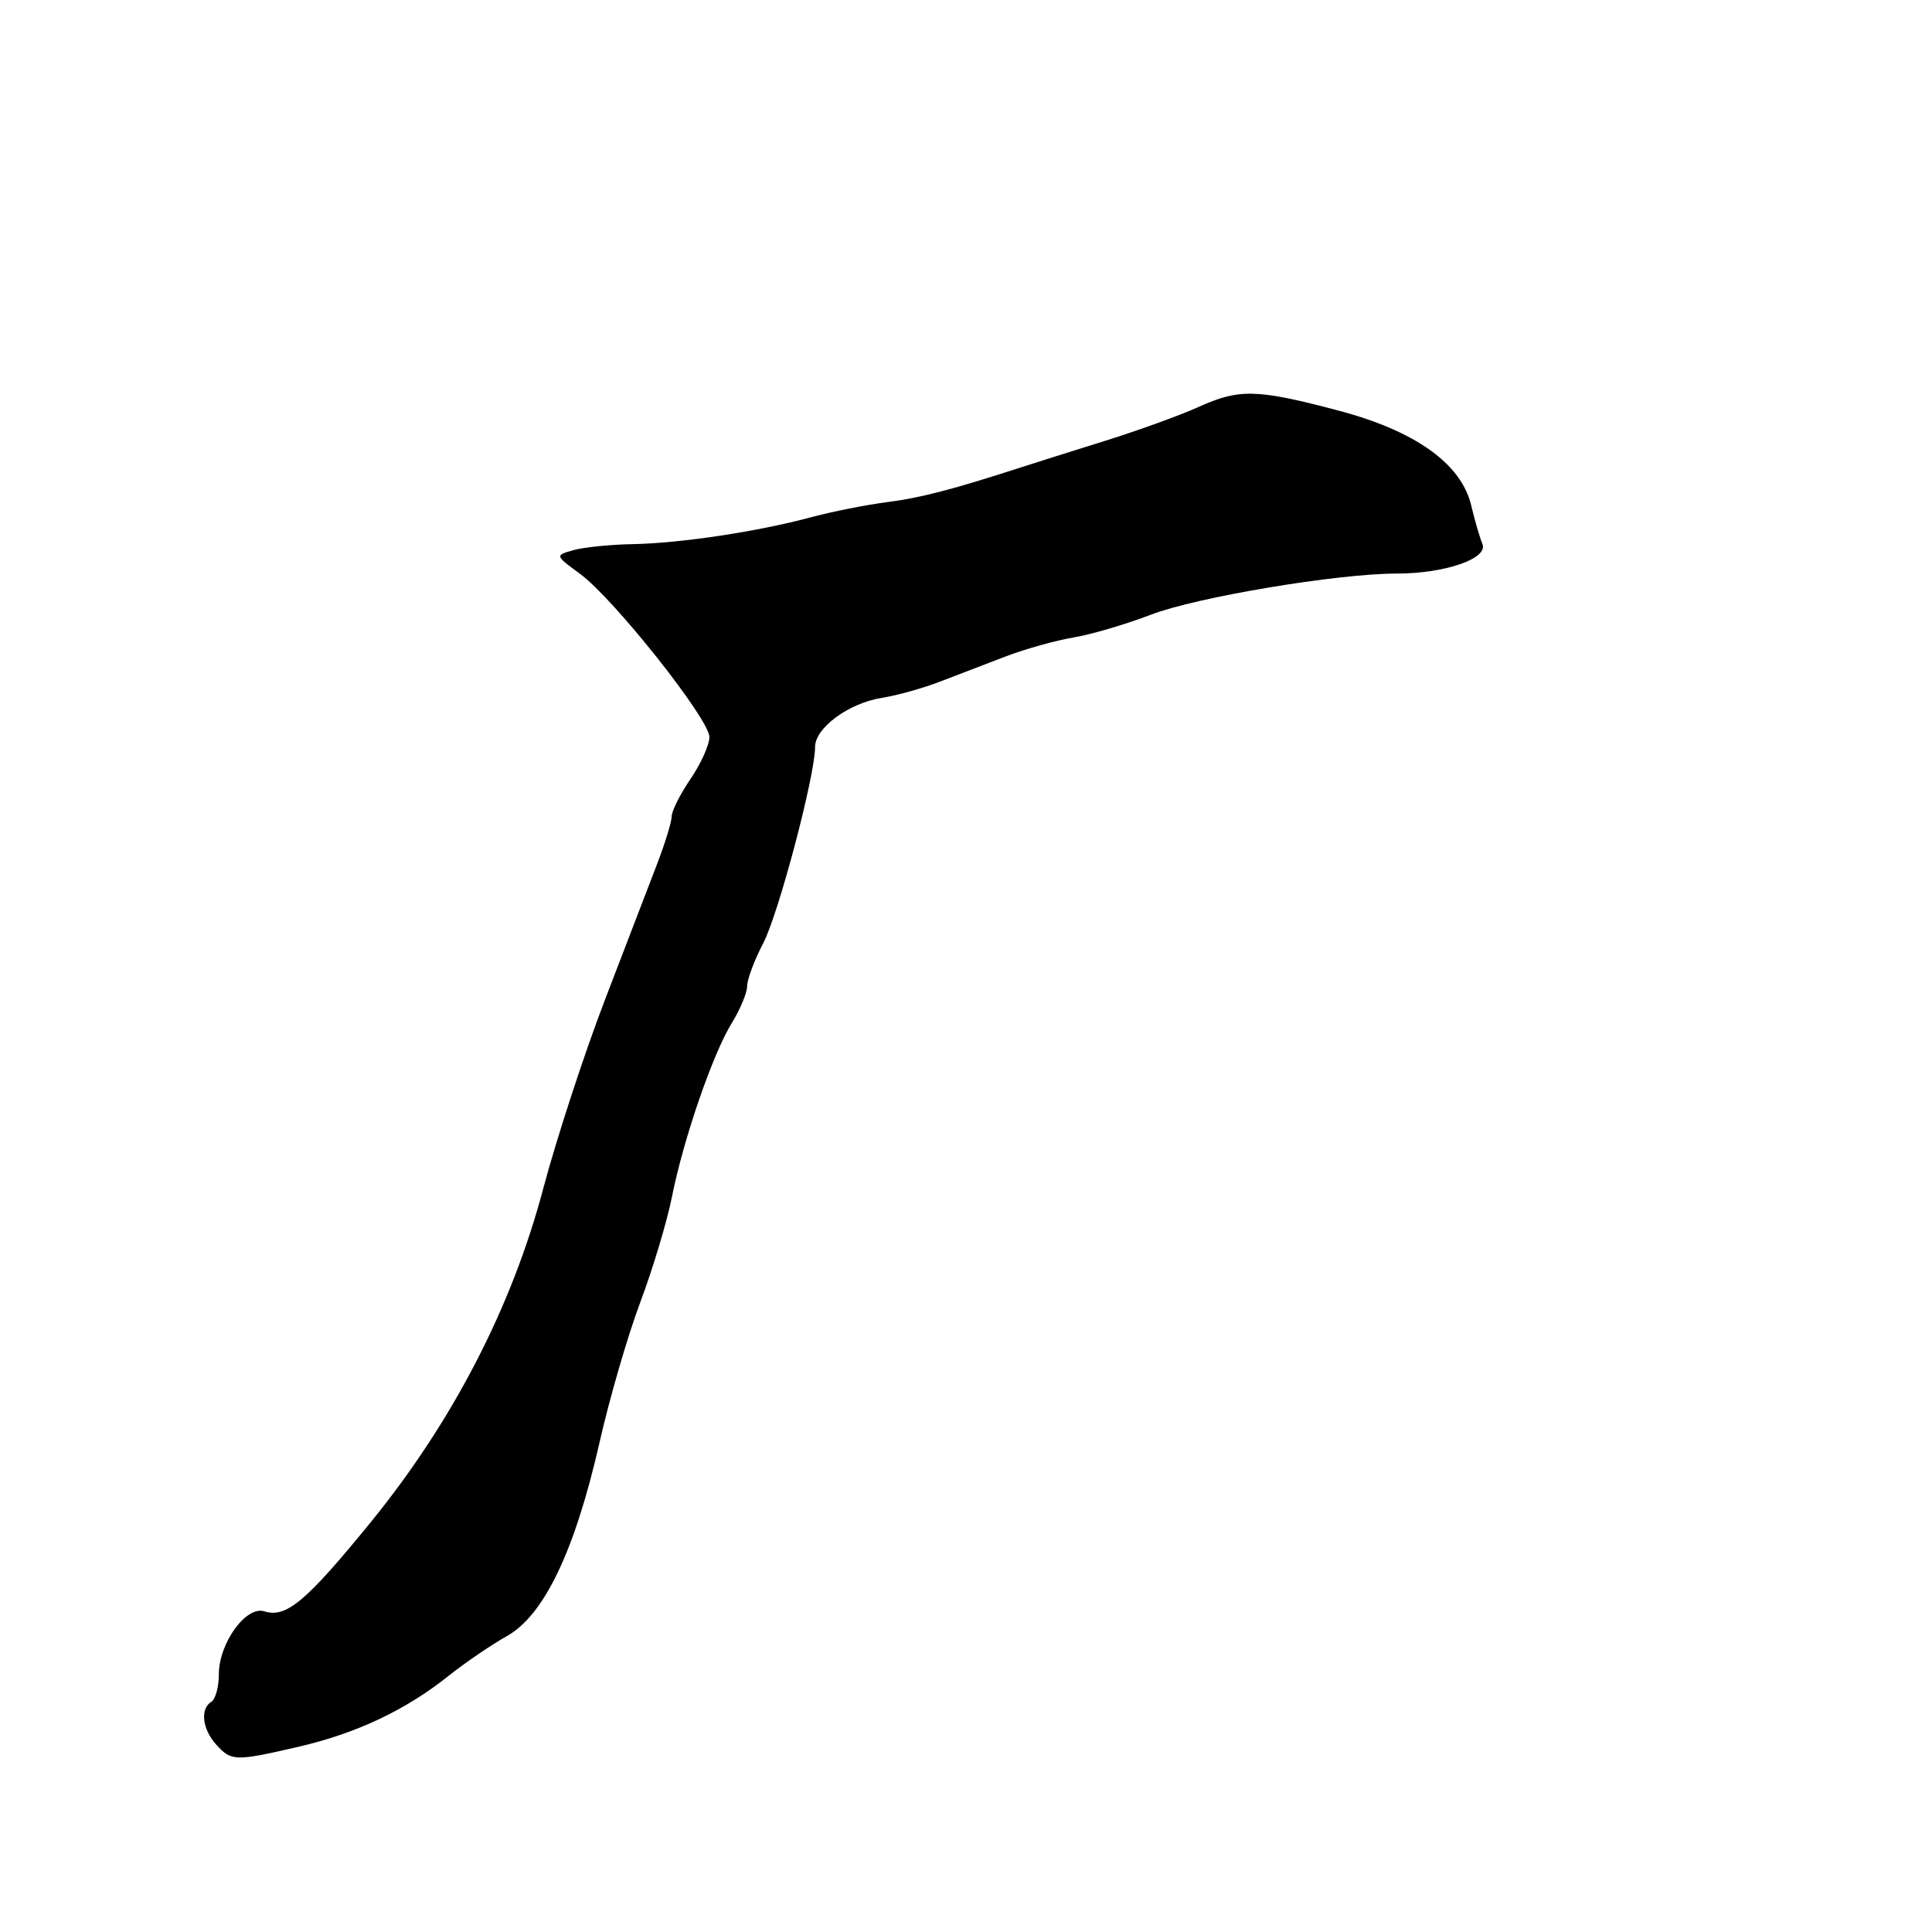 <?xml version="1.0" encoding="UTF-8" standalone="no"?>
<!DOCTYPE svg PUBLIC "-//W3C//DTD SVG 1.1//EN" "http://www.w3.org/Graphics/SVG/1.1/DTD/svg11.dtd" >
<svg xmlns="http://www.w3.org/2000/svg" xmlns:xlink="http://www.w3.org/1999/xlink" version="1.1" viewBox="0 0 256 256">
 <g >
 <path fill="currentColor"
d=" M 39.58 231.45 C 47.25 229.67 53.76 226.59 59.44 222.06 C 61.61 220.33 65.10 217.95 67.18 216.78 C 72.11 214.01 76.18 205.48 79.45 191.09 C 80.77 185.26 83.20 176.90 84.86 172.50 C 86.51 168.10 88.38 161.87 89.02 158.66 C 90.55 150.95 94.44 139.65 96.97 135.55 C 98.09 133.74 99.00 131.54 99.00 130.66 C 99.00 129.78 99.96 127.22 101.13 124.98 C 103.17 121.06 108.00 102.79 108.00 98.98 C 108.00 96.45 112.46 93.17 116.85 92.47 C 118.86 92.15 122.30 91.19 124.50 90.34 C 126.70 89.50 130.63 87.99 133.24 86.99 C 135.85 85.99 139.90 84.86 142.24 84.47 C 144.58 84.08 149.20 82.72 152.50 81.45 C 158.52 79.13 177.21 76.00 185.07 76.00 C 191.47 76.00 197.23 74.01 196.43 72.08 C 196.07 71.21 195.40 68.92 194.95 67.00 C 193.64 61.43 187.52 57.07 177.19 54.36 C 166.48 51.54 164.19 51.49 158.78 53.94 C 156.42 55.01 150.90 57.01 146.50 58.39 C 142.10 59.76 137.15 61.33 135.50 61.86 C 126.21 64.87 121.99 65.97 117.50 66.54 C 114.75 66.90 110.25 67.79 107.50 68.53 C 100.42 70.44 90.18 71.98 83.88 72.10 C 80.92 72.15 77.38 72.51 76.01 72.89 C 73.52 73.59 73.52 73.59 76.86 76.04 C 81.35 79.34 94.00 95.30 94.00 97.66 C 94.00 98.69 92.88 101.19 91.50 103.21 C 90.12 105.24 89.00 107.47 89.00 108.18 C 89.00 108.88 88.13 111.72 87.07 114.48 C 86.01 117.24 82.90 125.35 80.15 132.50 C 77.41 139.65 73.73 150.90 71.98 157.50 C 67.83 173.18 59.99 188.35 49.14 201.68 C 40.55 212.22 37.92 214.43 35.03 213.51 C 32.61 212.74 29.00 217.72 29.00 221.85 C 29.00 223.52 28.55 225.16 28.00 225.50 C 26.49 226.43 26.80 229.12 28.65 231.17 C 30.66 233.39 31.14 233.40 39.58 231.45 Z "/>
</g>
</svg>